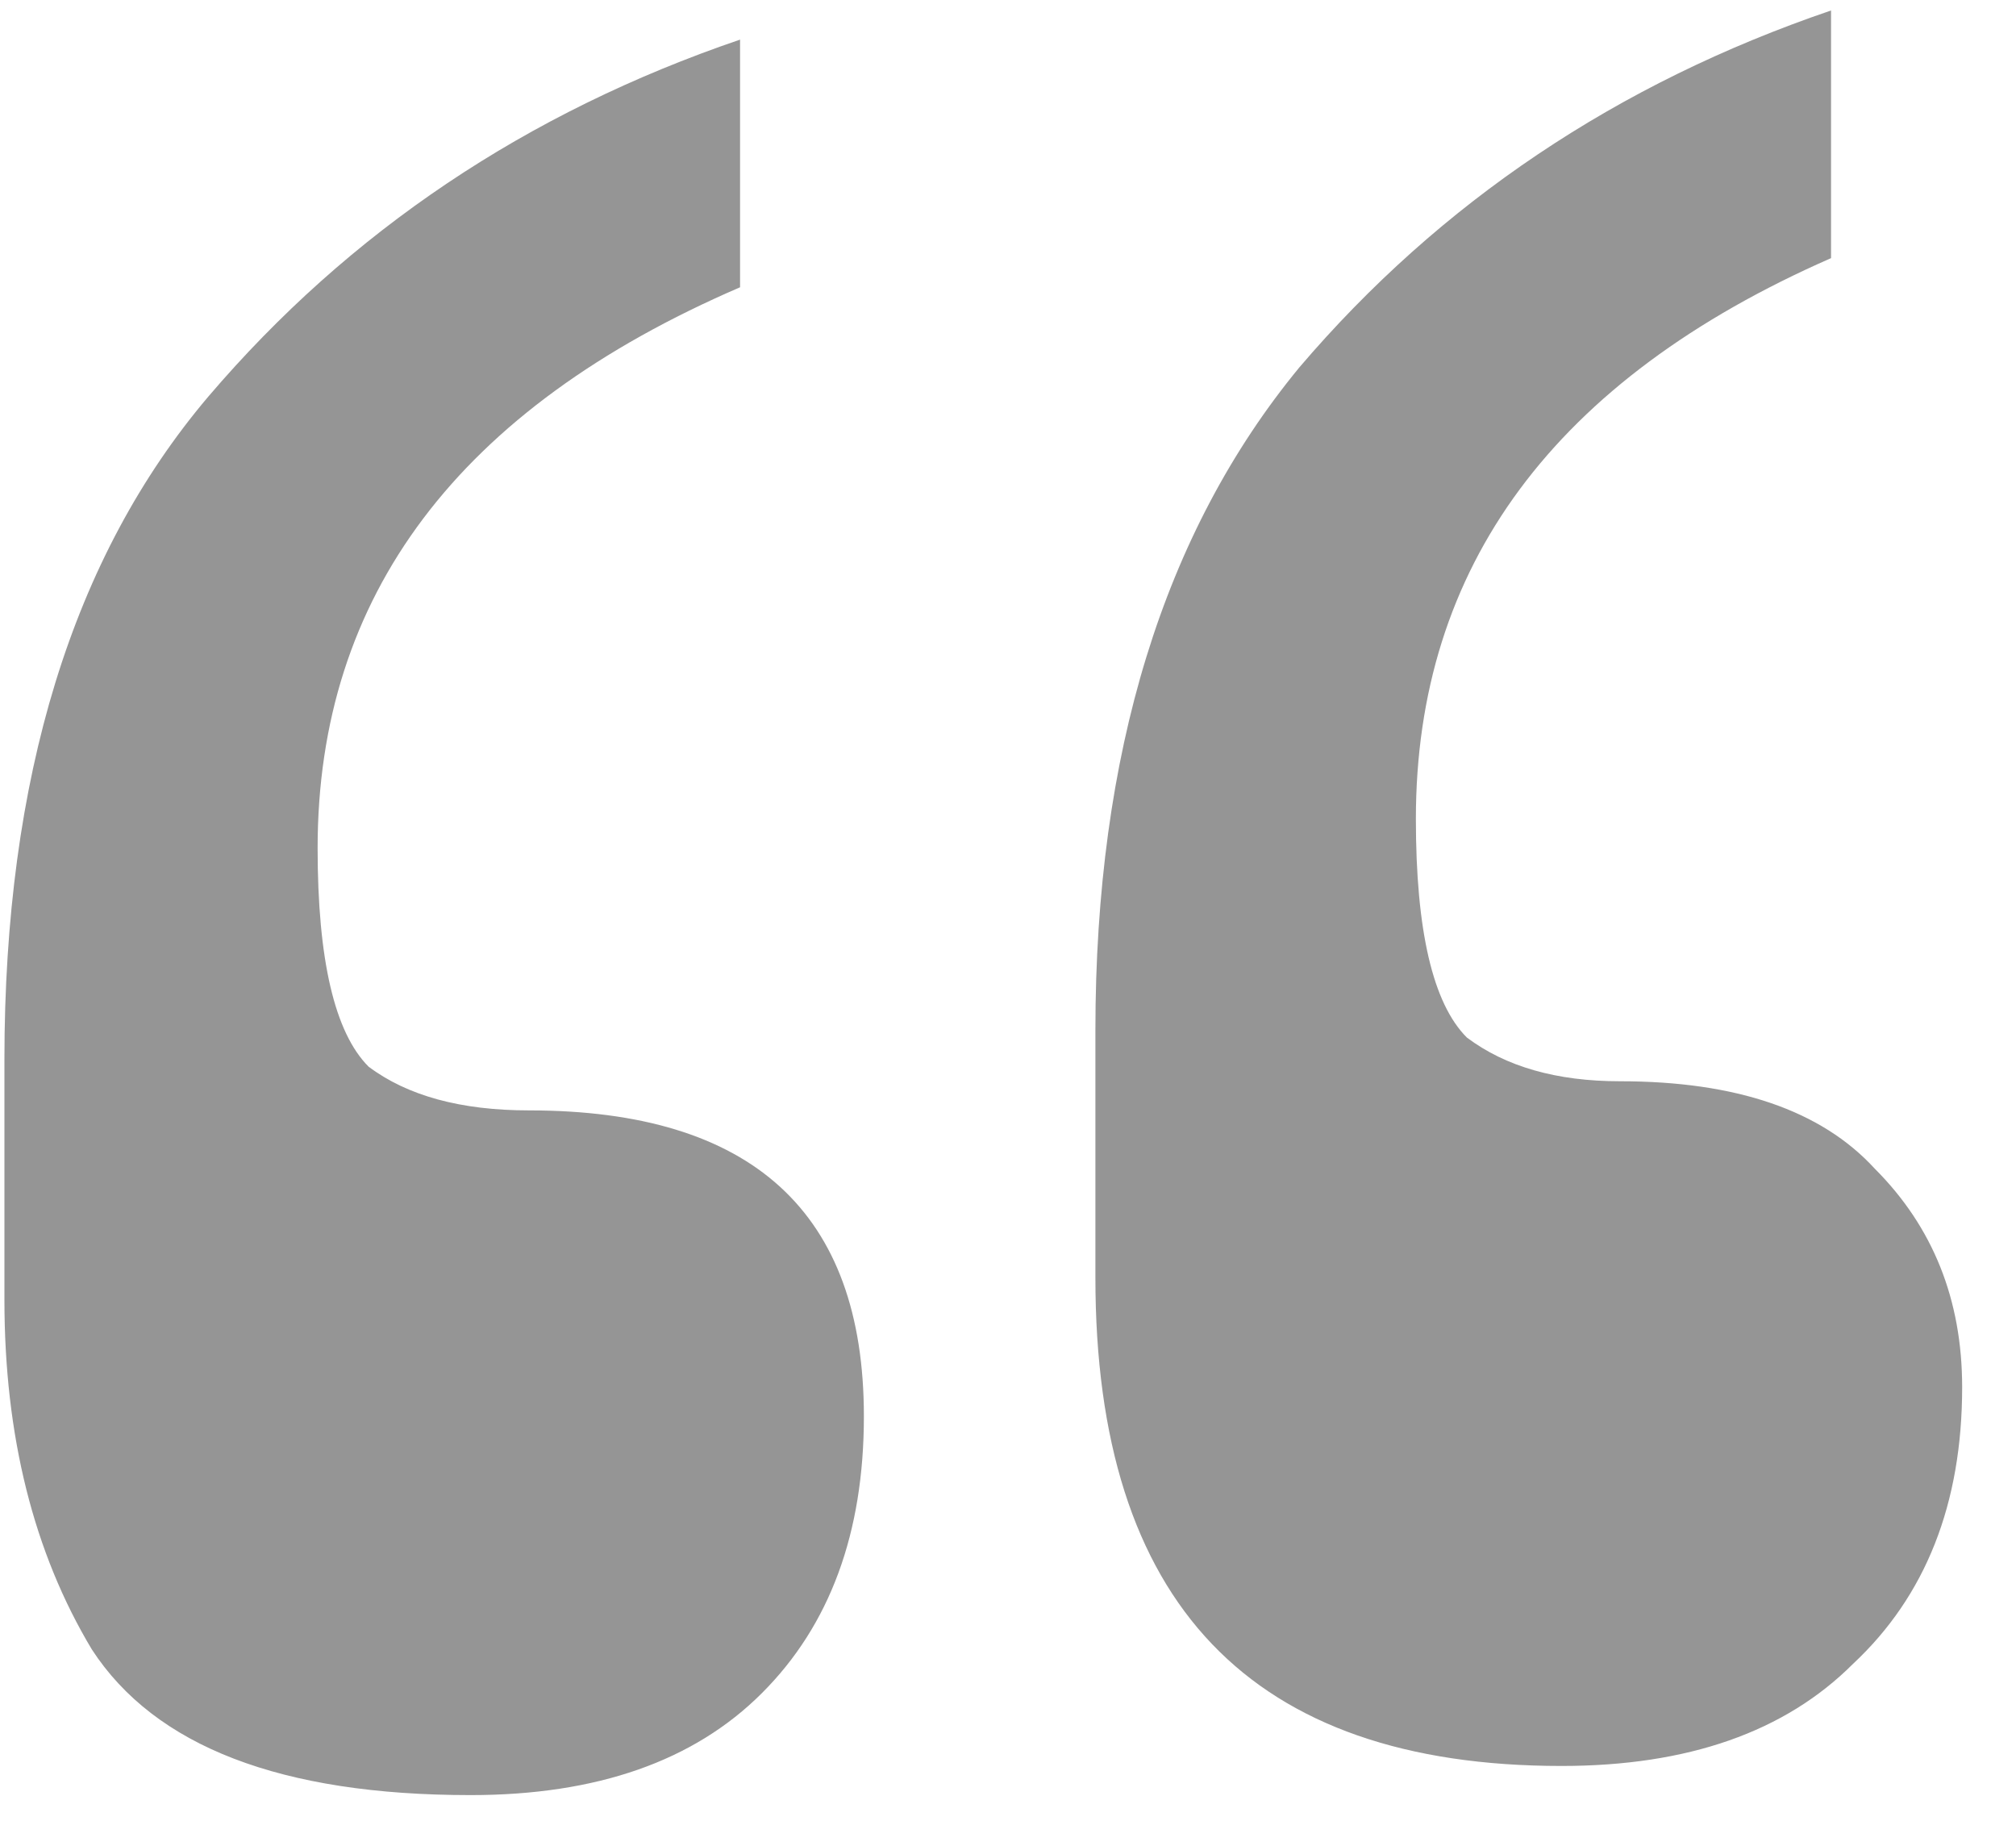 <svg width="31" height="28" viewBox="0 0 31 28" fill="none" xmlns="http://www.w3.org/2000/svg">
<g style="mix-blend-mode:hard-light" opacity="0.6">
<path d="M28.156 3.969C23.9 5.836 21.772 8.71 21.772 12.593C21.772 14.31 22.033 15.43 22.556 15.953C23.153 16.401 23.937 16.625 24.908 16.625C26.7 16.625 28.007 17.073 28.828 17.969C29.724 18.865 30.172 19.985 30.172 21.329C30.172 23.121 29.612 24.54 28.492 25.585C27.447 26.63 25.953 27.153 24.012 27.153C19.233 27.153 16.844 24.652 16.844 19.649V15.841C16.844 11.585 17.889 8.188 19.98 5.649C22.145 3.11 24.871 1.281 28.156 0.161V3.969ZM11.38 4.417C7.05 6.284 4.884 9.158 4.884 13.041C4.884 14.758 5.146 15.878 5.668 16.401C6.266 16.849 7.087 17.073 8.132 17.073C11.567 17.073 13.284 18.641 13.284 21.777C13.284 23.569 12.762 24.988 11.716 26.033C10.671 27.078 9.178 27.601 7.236 27.601C4.324 27.601 2.383 26.854 1.412 25.361C0.516 23.868 0.068 22.076 0.068 19.985V16.289C0.068 11.958 1.114 8.561 3.204 6.097C5.37 3.558 8.095 1.729 11.38 0.609V4.417Z" fill="#4F4F4F"/>
</g>
</svg>
